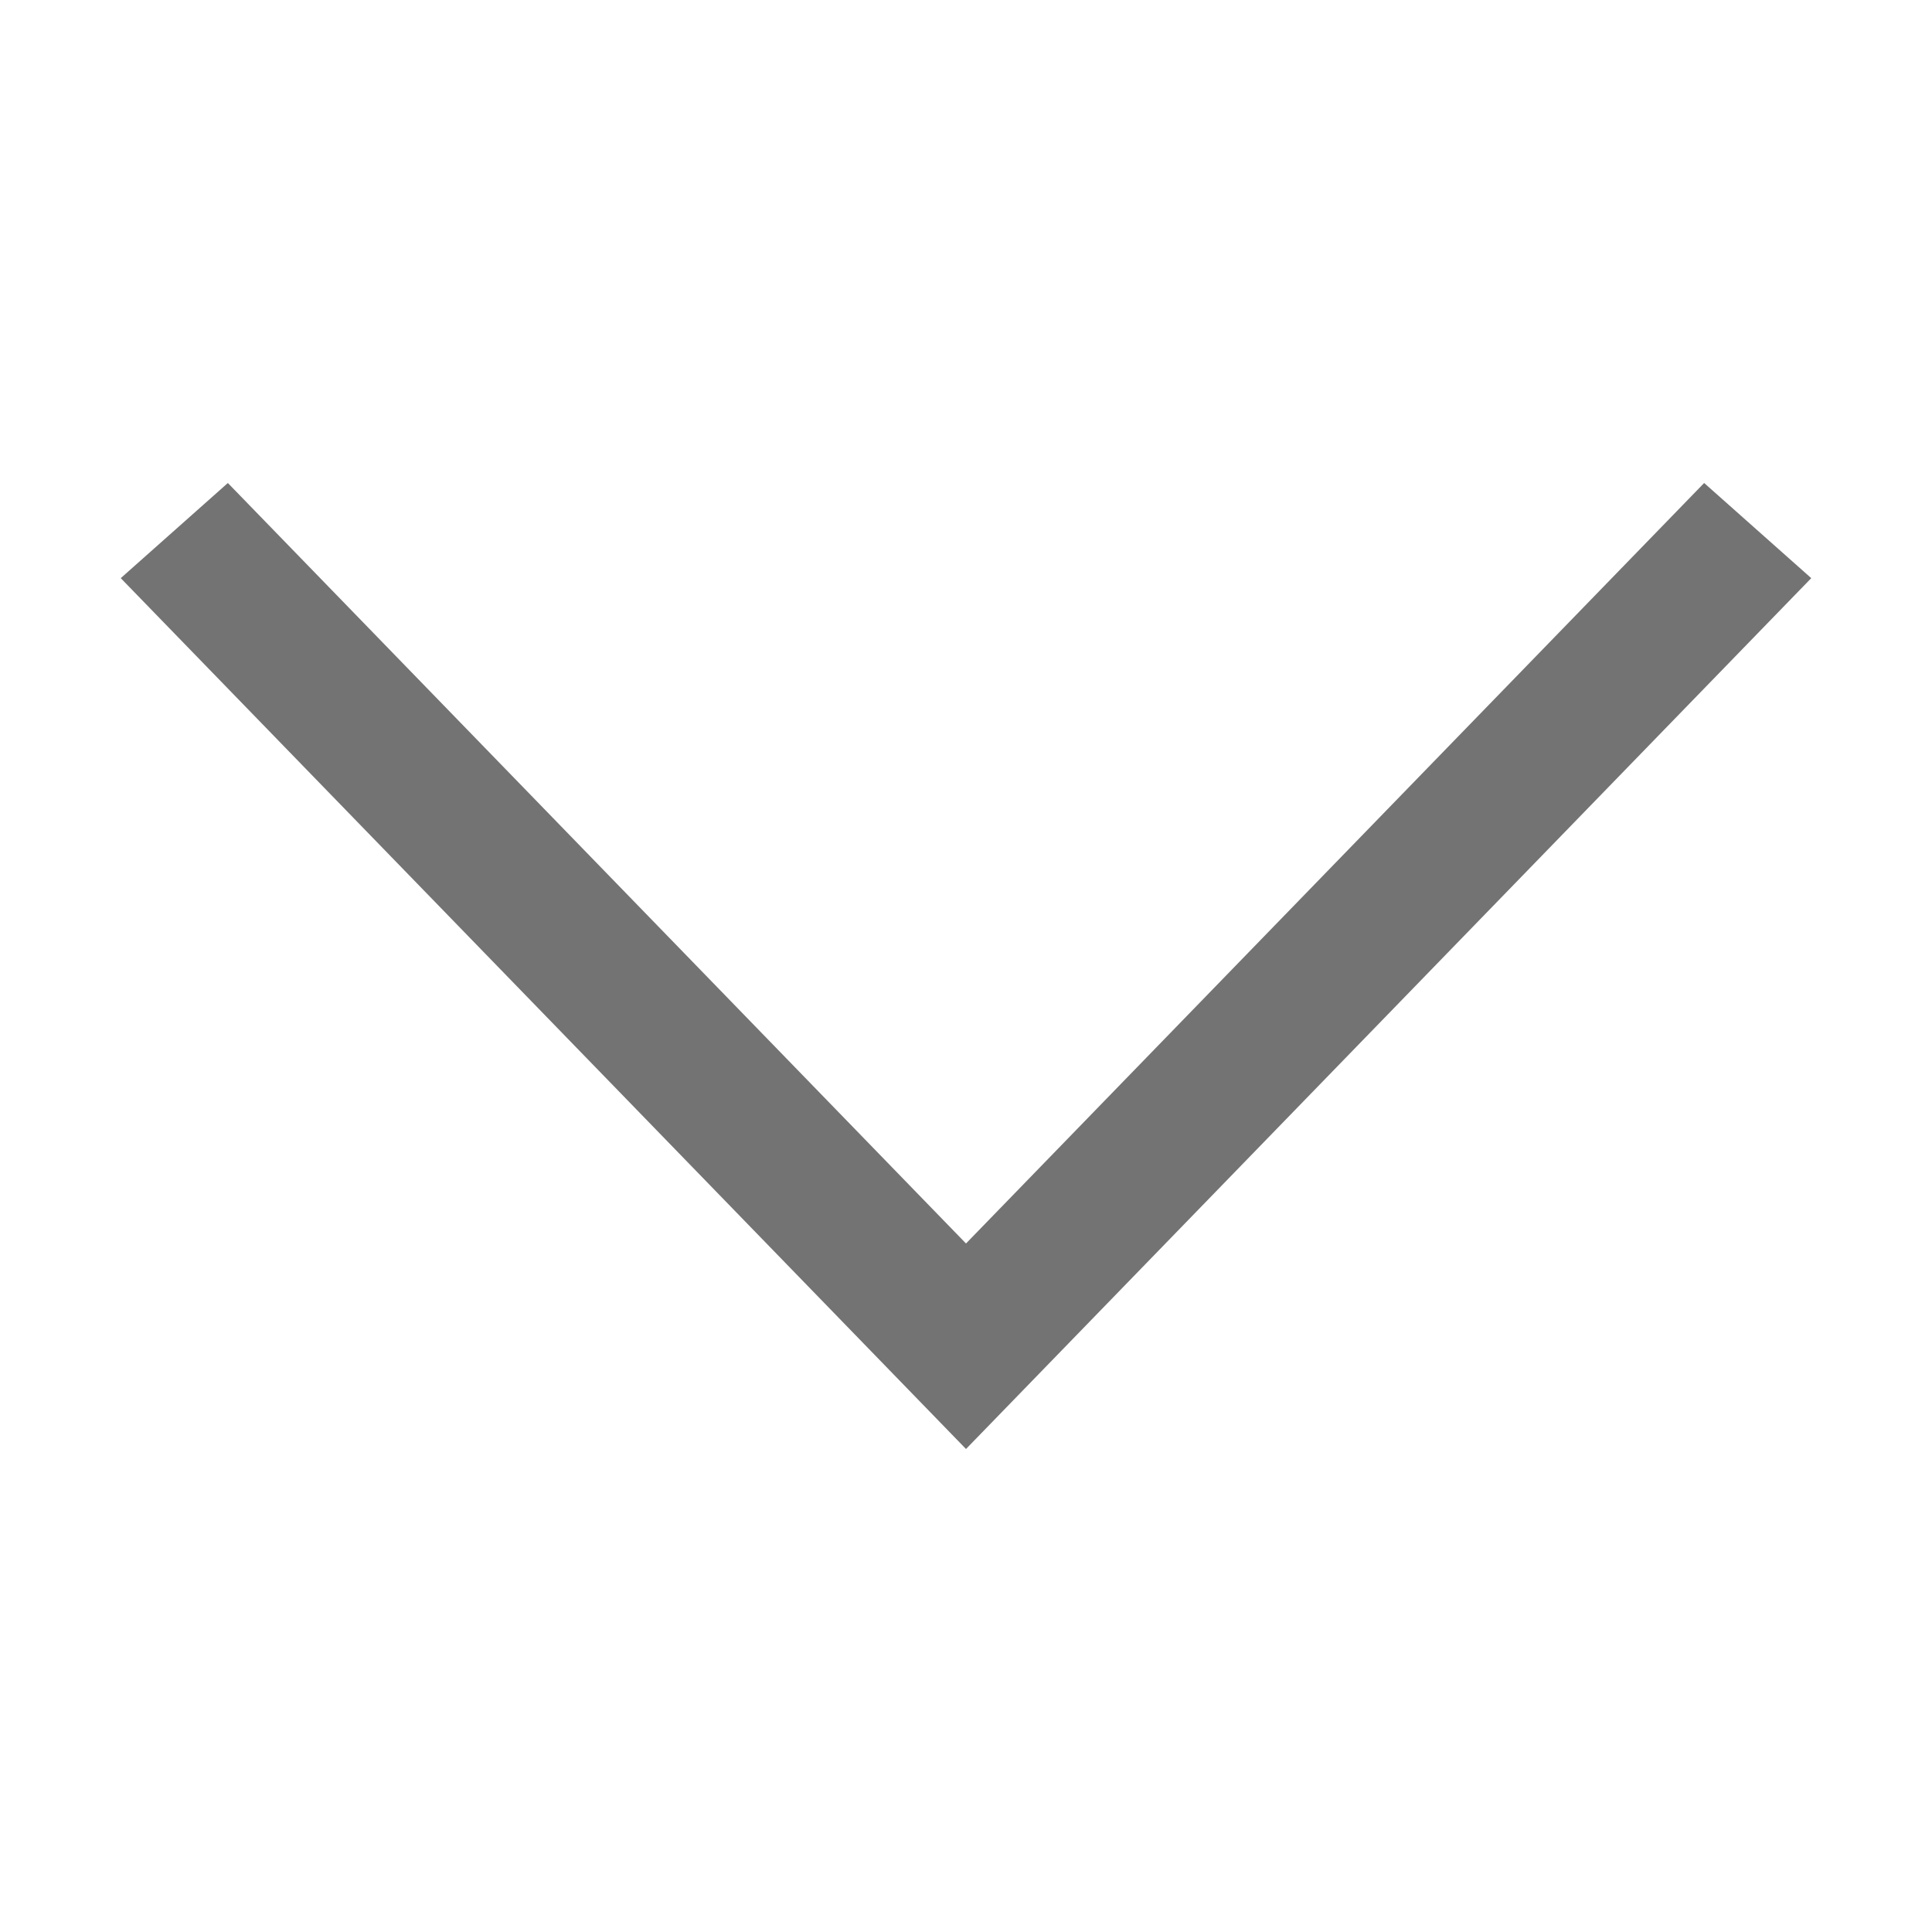 <?xml version="1.0" encoding="utf-8"?>
<!-- Uploaded to: SVG Repo, www.svgrepo.com, Generator: SVG Repo Mixer Tools -->
<svg width="800px" height="800px" viewBox="0 0 1024 1024" class="icon" version="1.1"
    xmlns="http://www.w3.org/2000/svg" opacity="1">
    <path d="M903.232 256l56.768 50.432L512 768 64 306.432 120.768 256 512 659.072z" fill="#737373" />
</svg>
